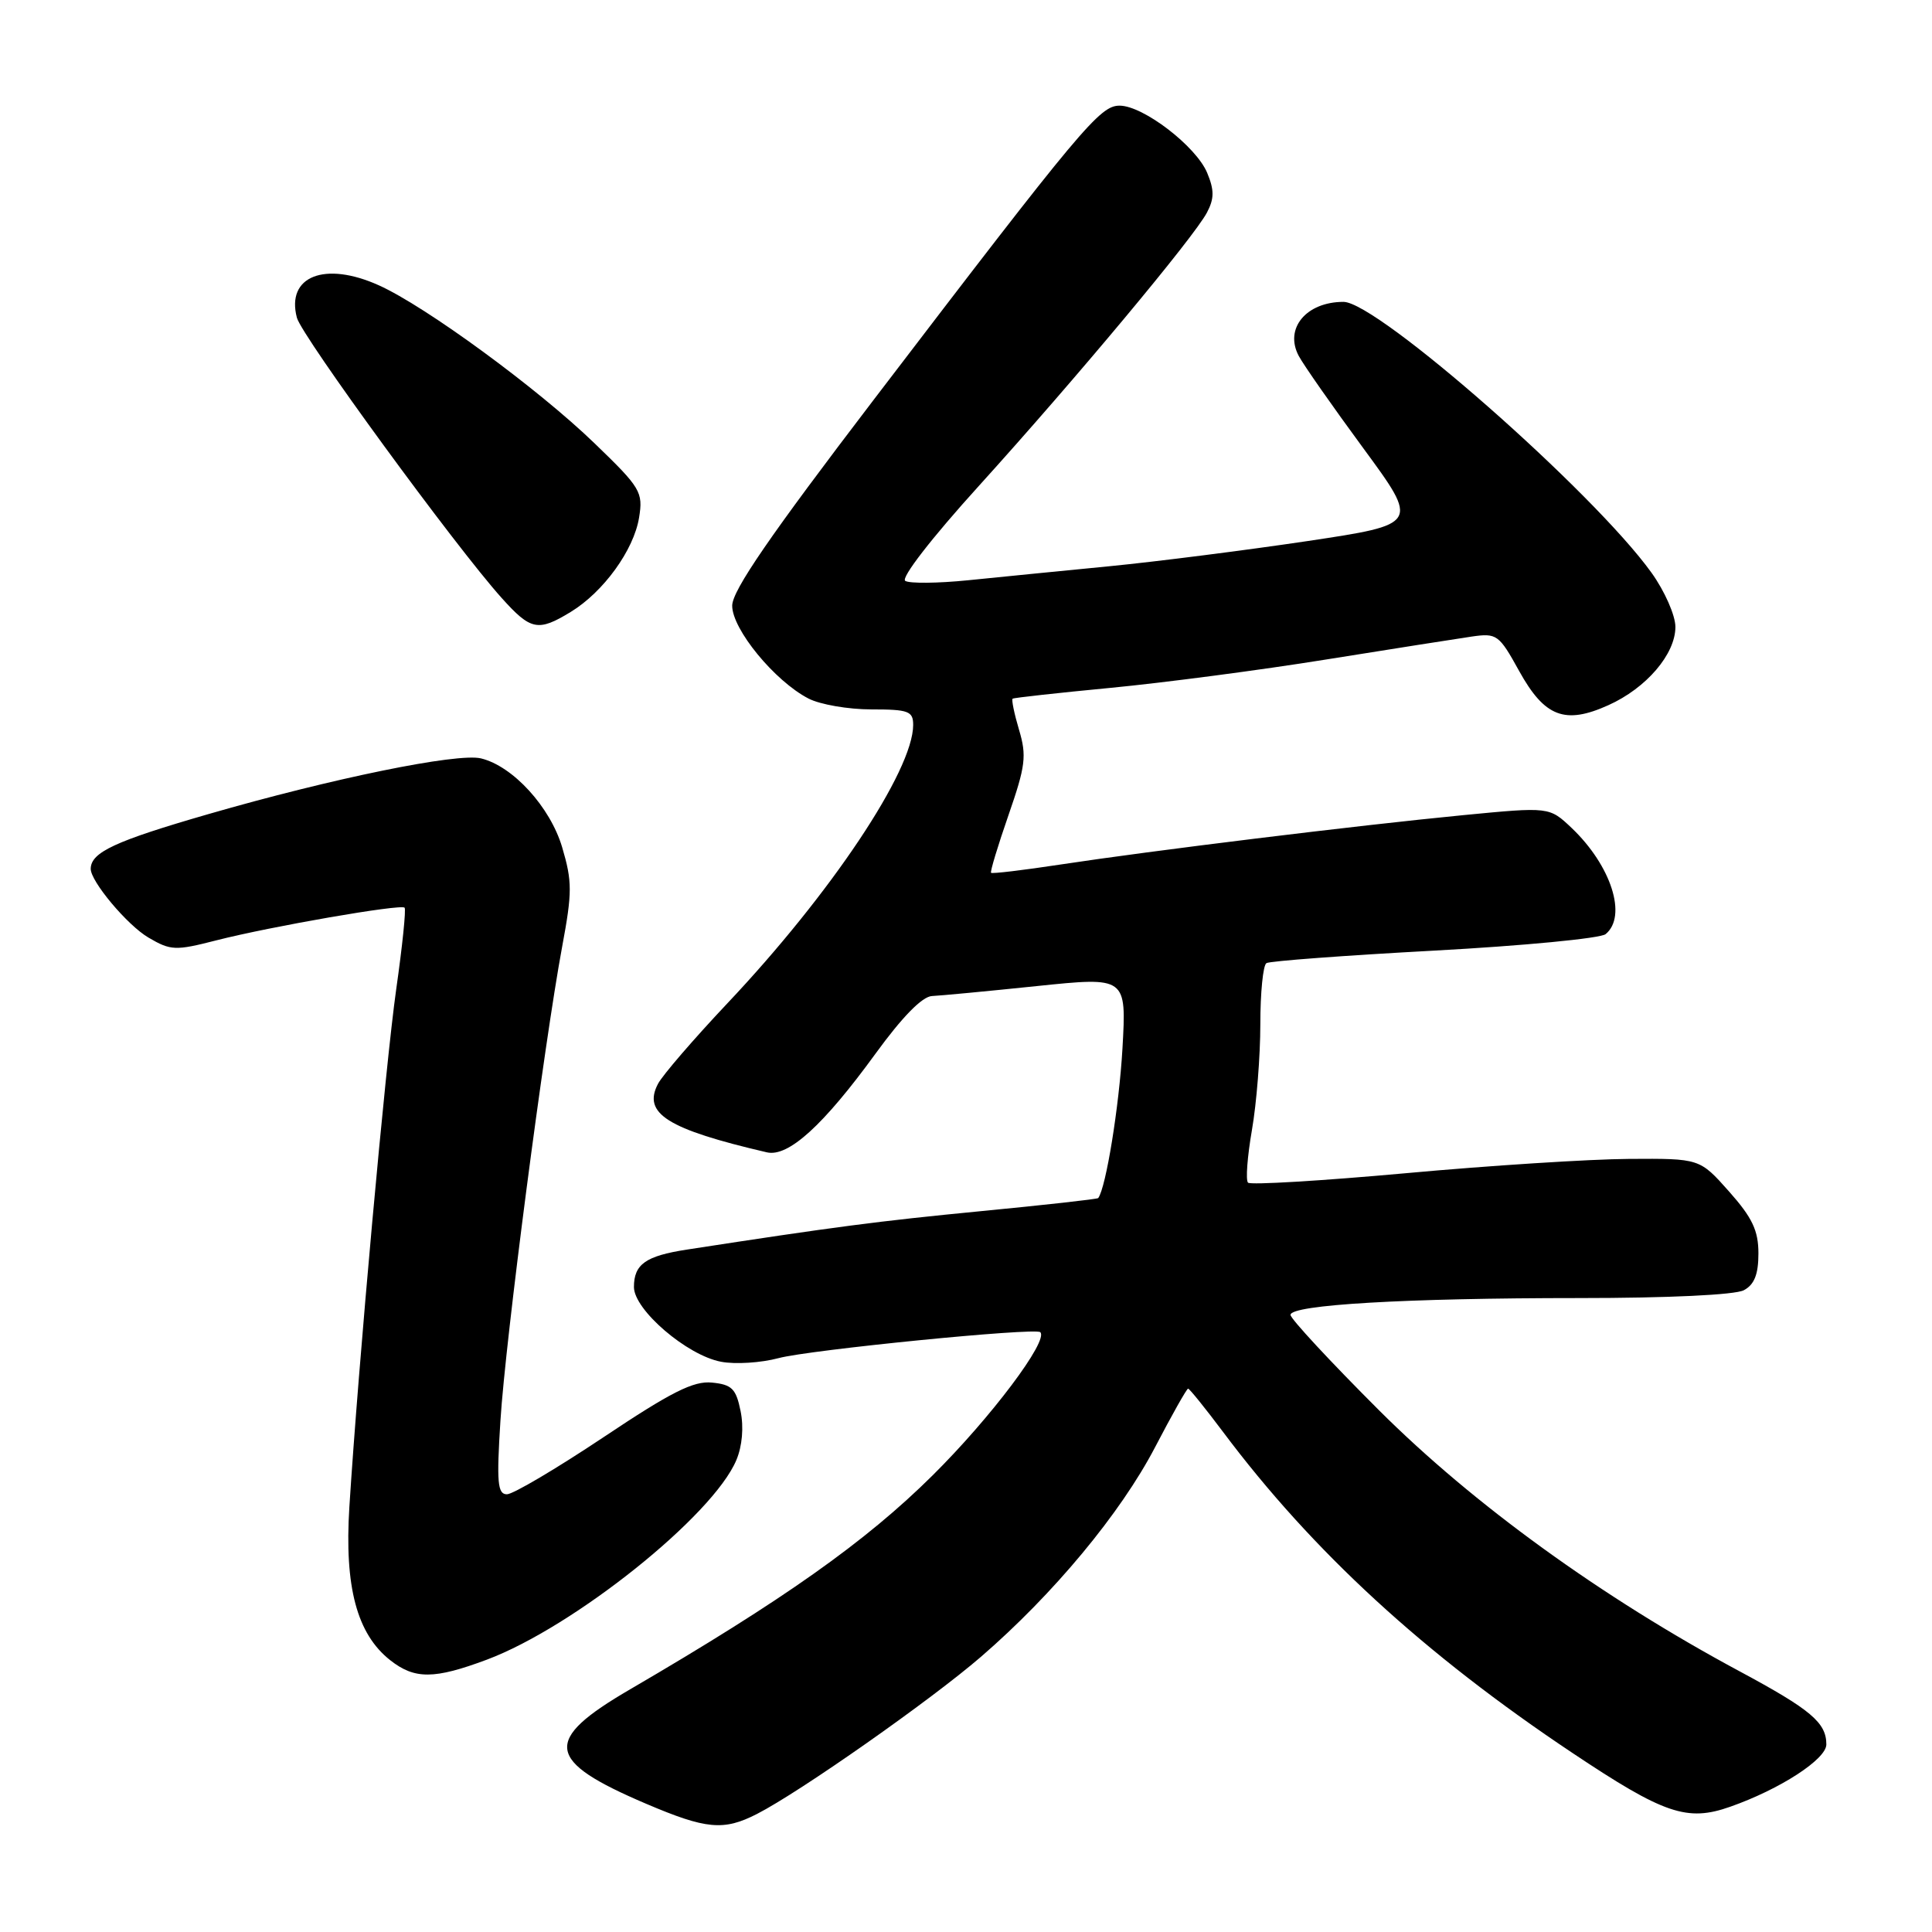 <?xml version="1.0" encoding="UTF-8" standalone="no"?>
<!DOCTYPE svg PUBLIC "-//W3C//DTD SVG 1.1//EN" "http://www.w3.org/Graphics/SVG/1.1/DTD/svg11.dtd" >
<svg xmlns="http://www.w3.org/2000/svg" xmlns:xlink="http://www.w3.org/1999/xlink" version="1.1" viewBox="0 0 256 256">
 <g >
 <path fill="currentColor"
d=" M 100.30 240.36 C 106.01 237.44 123.33 225.28 130.00 219.52 C 139.58 211.24 148.48 200.53 153.06 191.75 C 155.28 187.49 157.25 184.00 157.43 184.00 C 157.61 184.00 159.70 186.59 162.07 189.75 C 173.92 205.57 188.70 219.16 208.35 232.27 C 220.51 240.39 223.55 241.42 229.27 239.40 C 235.87 237.08 242.00 233.10 242.00 231.15 C 242.00 228.26 239.96 226.54 230.53 221.47 C 212.25 211.66 195.22 199.33 182.75 186.89 C 176.29 180.44 171.00 174.74 171.00 174.23 C 171.00 172.89 186.26 172.00 209.22 172.00 C 221.03 172.00 229.92 171.58 231.07 170.96 C 232.46 170.22 233.00 168.86 233.00 166.09 C 233.00 163.05 232.19 161.35 229.11 157.88 C 225.22 153.50 225.22 153.50 215.86 153.56 C 210.71 153.59 197.38 154.44 186.23 155.46 C 175.09 156.47 165.70 157.03 165.37 156.71 C 165.04 156.38 165.28 153.24 165.89 149.72 C 166.50 146.21 167.00 139.91 167.00 135.73 C 167.00 131.54 167.36 127.89 167.81 127.62 C 168.26 127.34 178.27 126.60 190.06 125.96 C 201.85 125.32 212.06 124.34 212.75 123.78 C 215.65 121.41 213.50 114.70 208.24 109.70 C 205.29 106.91 205.29 106.91 193.90 108.01 C 179.86 109.37 152.57 112.72 140.54 114.55 C 135.61 115.30 131.46 115.80 131.32 115.65 C 131.18 115.51 132.22 112.07 133.63 108.01 C 135.89 101.50 136.06 100.15 135.03 96.71 C 134.39 94.56 134.01 92.70 134.18 92.58 C 134.36 92.45 140.21 91.81 147.20 91.14 C 154.18 90.47 167.01 88.79 175.70 87.39 C 184.39 86.00 193.07 84.63 195.00 84.35 C 198.34 83.87 198.62 84.07 201.30 88.92 C 204.67 95.01 207.37 96.04 213.12 93.44 C 218.15 91.18 222.00 86.68 222.00 83.07 C 222.00 81.55 220.58 78.32 218.84 75.90 C 211.18 65.22 182.51 40.00 178.02 40.00 C 173.08 40.00 170.15 43.53 172.09 47.16 C 172.72 48.35 176.57 53.85 180.65 59.40 C 188.05 69.47 188.05 69.47 173.28 71.69 C 165.15 72.90 153.32 74.41 147.00 75.03 C 140.68 75.65 132.24 76.48 128.25 76.89 C 124.27 77.29 120.53 77.33 119.95 76.97 C 119.34 76.59 123.46 71.27 129.70 64.39 C 142.51 50.24 158.20 31.45 159.93 28.16 C 160.90 26.32 160.91 25.19 159.96 22.91 C 158.50 19.39 151.48 14.00 148.35 14.00 C 145.73 14.00 143.38 16.81 115.77 52.97 C 102.06 70.93 97.03 78.24 97.02 80.25 C 97.00 83.36 102.65 90.25 107.13 92.56 C 108.65 93.35 112.40 94.00 115.45 94.00 C 120.39 94.00 121.00 94.23 121.00 96.06 C 121.00 102.10 110.09 118.44 96.33 133.00 C 91.92 137.68 87.80 142.45 87.19 143.61 C 85.12 147.54 88.42 149.62 101.61 152.69 C 104.45 153.35 109.09 149.13 116.00 139.63 C 119.56 134.73 122.21 132.03 123.50 131.98 C 124.60 131.93 130.85 131.34 137.38 130.66 C 149.27 129.43 149.27 129.43 148.73 138.96 C 148.29 146.60 146.55 157.36 145.52 158.75 C 145.42 158.89 138.40 159.67 129.92 160.49 C 116.33 161.81 110.59 162.56 91.00 165.58 C 85.55 166.42 84.00 167.52 84.00 170.54 C 84.00 173.56 91.04 179.60 95.55 180.44 C 97.43 180.80 100.85 180.58 103.16 179.96 C 107.25 178.86 137.17 175.89 137.84 176.52 C 138.99 177.61 131.30 187.84 123.57 195.50 C 114.72 204.28 103.77 212.02 83.50 223.84 C 71.86 230.62 72.23 233.30 85.62 239.01 C 93.57 242.40 95.89 242.62 100.30 240.36 Z  M 64.52 219.91 C 76.02 215.60 94.47 200.85 97.57 193.47 C 98.35 191.62 98.57 189.11 98.13 186.97 C 97.53 184.01 96.98 183.46 94.34 183.20 C 91.89 182.95 88.93 184.45 79.95 190.45 C 73.73 194.60 67.98 198.00 67.17 198.00 C 65.93 198.00 65.79 196.45 66.31 188.25 C 66.97 177.61 72.09 138.34 74.49 125.43 C 75.83 118.24 75.83 116.80 74.49 112.27 C 72.90 106.92 67.96 101.51 63.73 100.49 C 60.60 99.74 44.02 103.13 27.59 107.88 C 15.27 111.44 12.07 112.92 12.02 115.10 C 11.97 116.75 16.88 122.61 19.68 124.24 C 22.63 125.97 23.25 125.99 28.67 124.60 C 35.92 122.75 53.10 119.77 53.61 120.27 C 53.82 120.48 53.32 125.34 52.50 131.08 C 51.08 141.12 47.50 180.64 46.29 199.72 C 45.63 210.28 47.29 216.51 51.71 219.99 C 54.95 222.54 57.54 222.52 64.52 219.91 Z  M 75.63 81.08 C 79.96 78.44 83.98 72.89 84.68 68.59 C 85.23 65.20 84.90 64.64 78.79 58.75 C 71.29 51.50 56.41 40.60 50.21 37.81 C 43.04 34.57 37.89 36.60 39.34 42.10 C 39.99 44.55 60.33 72.40 66.47 79.23 C 70.33 83.53 71.29 83.73 75.63 81.08 Z "/>
</g>
</svg>